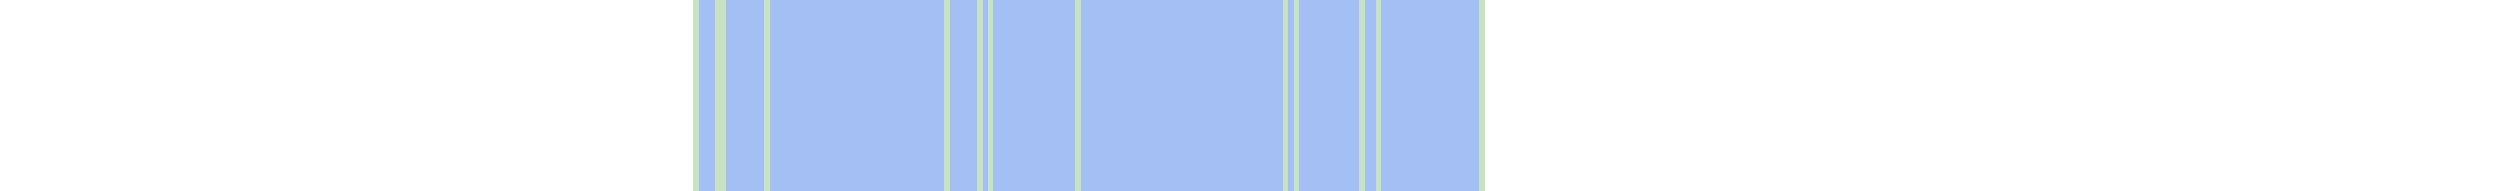 <svg viewBox="0 0 458 35" shape-rendering="crispEdges" xmlns="http://www.w3.org/2000/svg">
  <rect y="0" x="127" width="145" height="35" fill="#a3bff4" />
  <rect y="0" x="127" width="1" height="35" fill="#c8e3c2" />
  <rect y="0" x="131" width="1" height="35" fill="#c8e3c2" />
  <rect y="0" x="132" width="1" height="35" fill="#c8e3c2" />
  <rect y="0" x="140" width="1" height="35" fill="#c8e3c2" />
  <rect y="0" x="173" width="1" height="35" fill="#c8e3c2" />
  <rect y="0" x="179" width="1" height="35" fill="#c8e3c2" />
  <rect y="0" x="181" width="1" height="35" fill="#c8e3c2" />
  <rect y="0" x="197" width="1" height="35" fill="#c8e3c2" />
  <rect y="0" x="235" width="1" height="35" fill="#c8e3c2" />
  <rect y="0" x="237" width="1" height="35" fill="#c8e3c2" />
  <rect y="0" x="249" width="1" height="35" fill="#c8e3c2" />
  <rect y="0" x="252" width="1" height="35" fill="#c8e3c2" />
  <rect y="0" x="271" width="1" height="35" fill="#c8e3c2" />
</svg>
